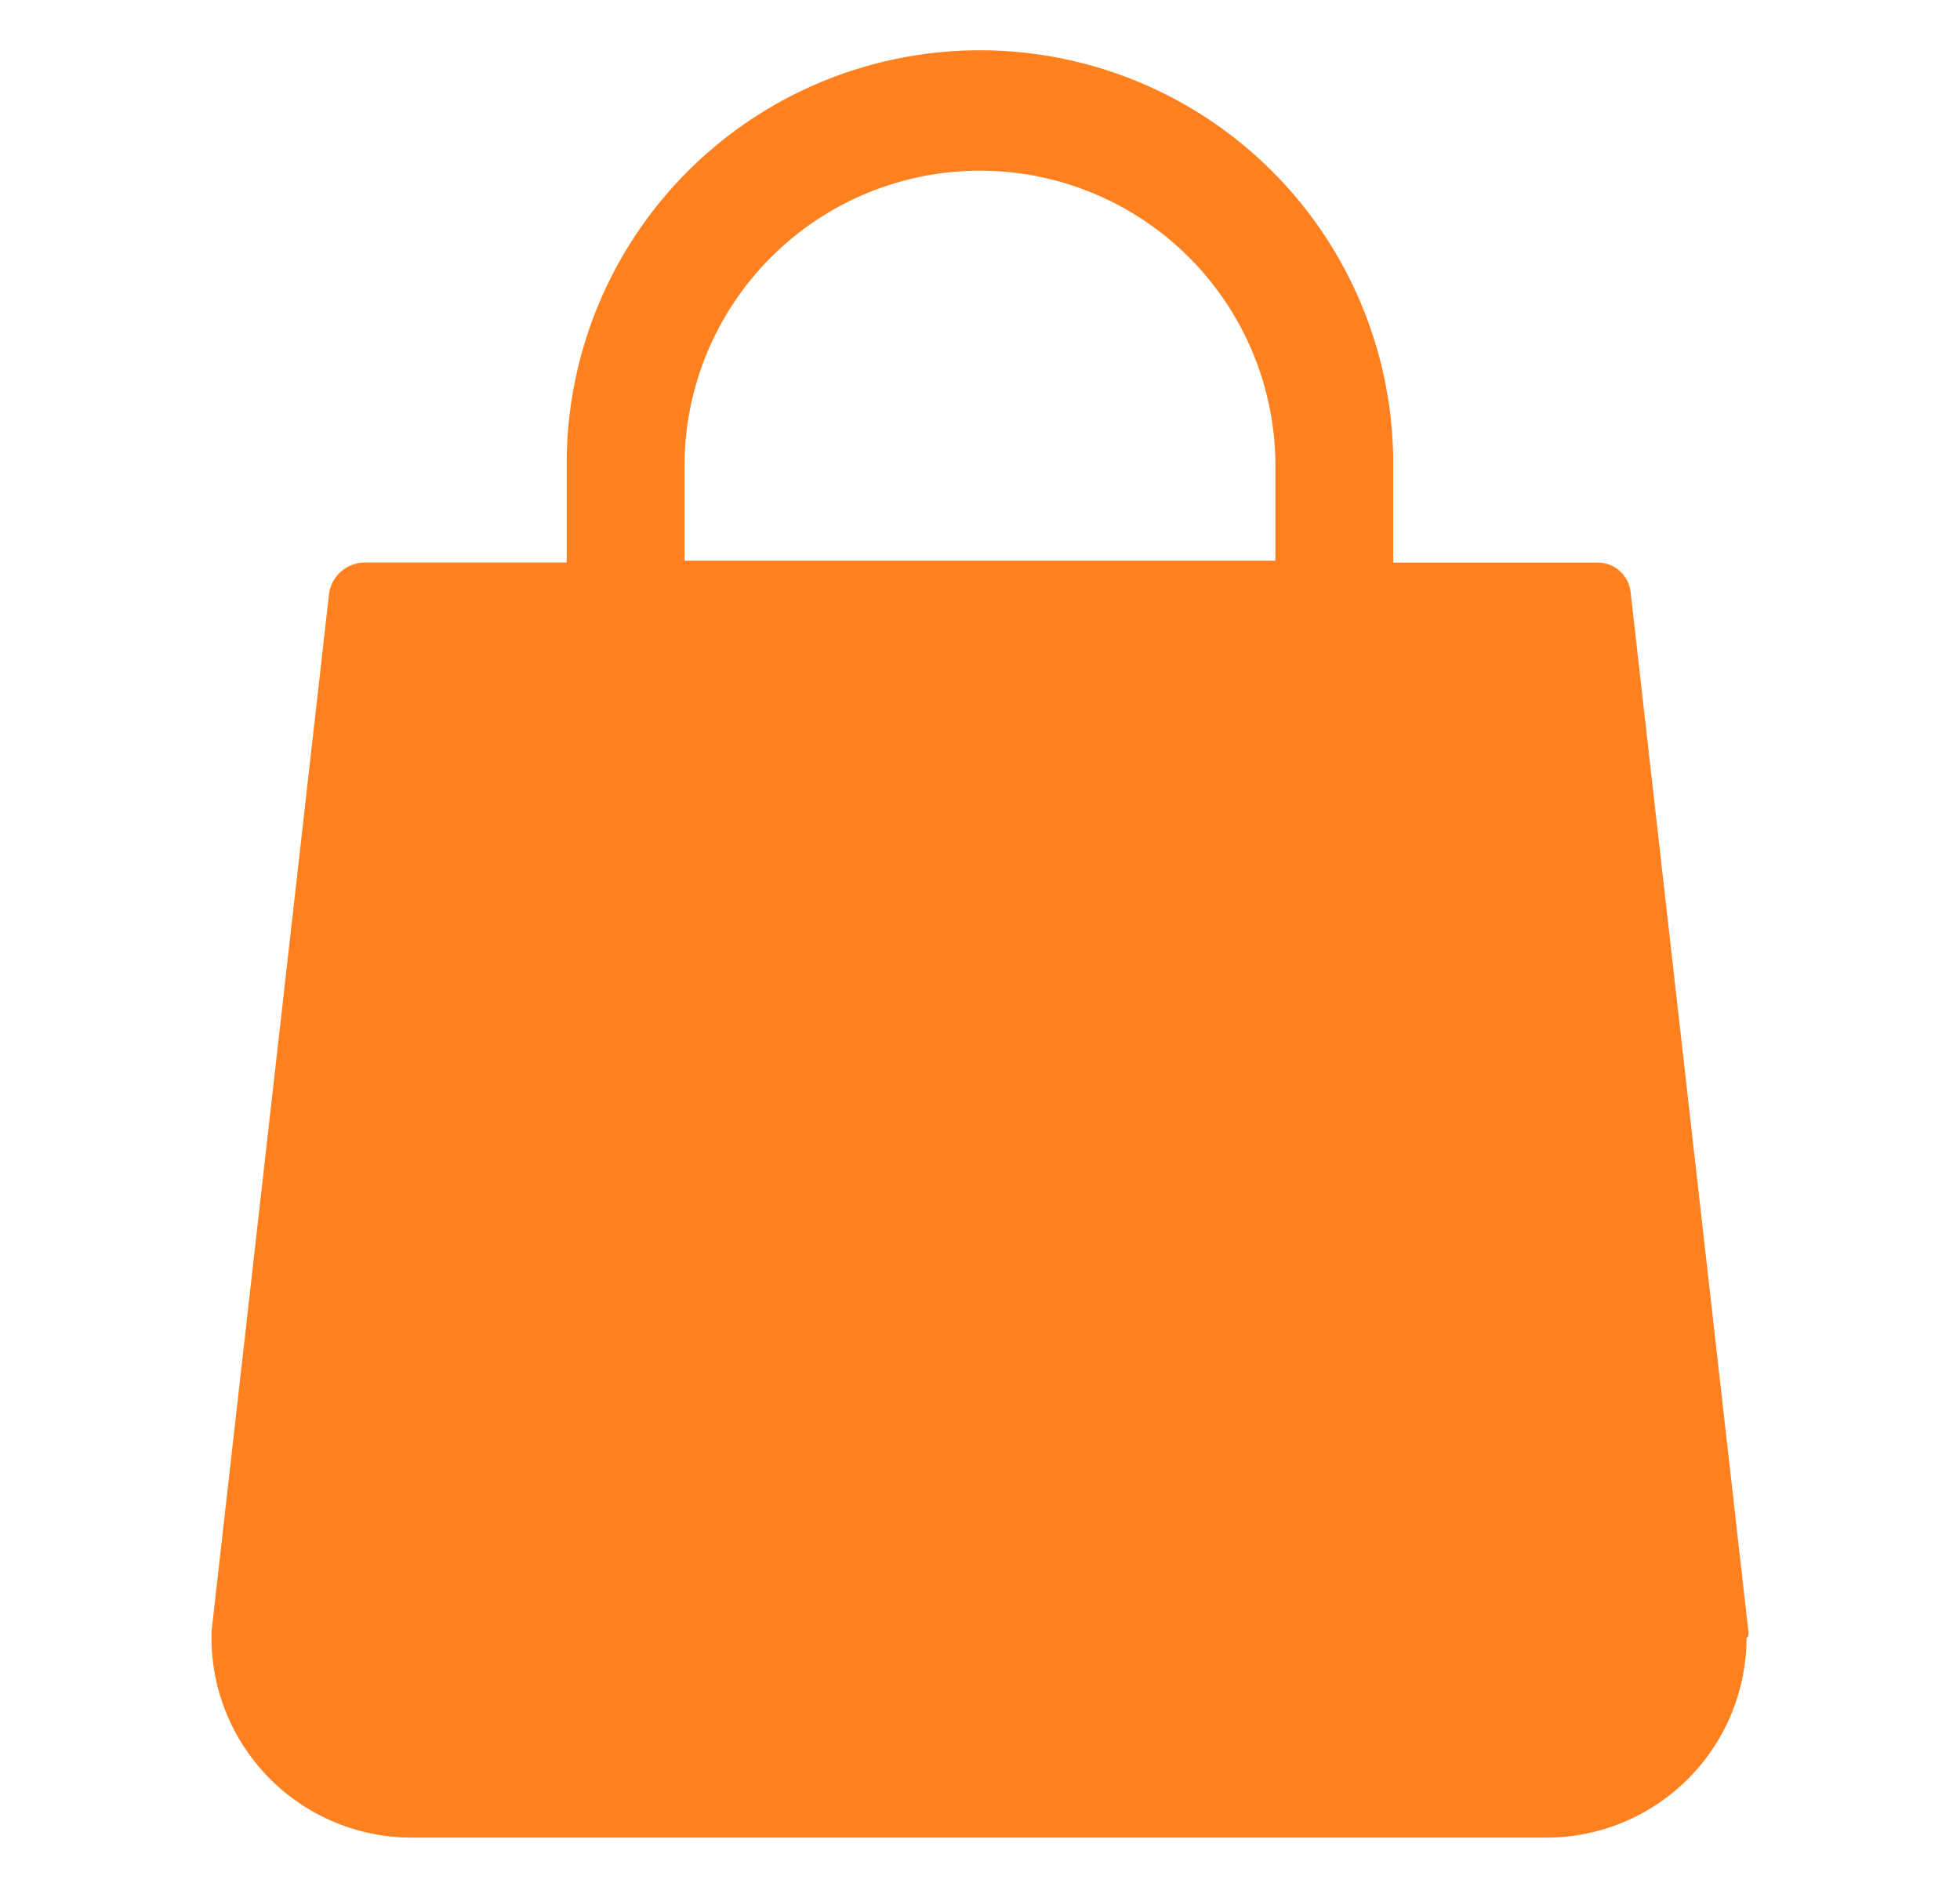 <svg xmlns="http://www.w3.org/2000/svg" xmlns:xlink="http://www.w3.org/1999/xlink" width="28" height="27" viewBox="0 0 28 27">
  <defs>
    <clipPath id="clip-cart">
      <rect width="28" height="27"/>
    </clipPath>
  </defs>
  <g id="cart" clip-path="url(#clip-cart)">
    <rect width="28" height="27" fill="rgba(255,255,255,0)"/>
    <path id="Path_2489" data-name="Path 2489" d="M30.857,24.872,29.174,10.02a.476.476,0,0,0-.508-.427H25.782V8.177a5.9,5.9,0,0,0-11.807,0V9.592H11.09a.52.52,0,0,0-.508.427L8.9,24.872v.08a2.861,2.861,0,0,0,2.858,2.858H27.972a2.861,2.861,0,0,0,2.858-2.858C30.857,24.952,30.857,24.9,30.857,24.872ZM15.658,8.15a4.221,4.221,0,0,1,8.441,0V9.566H15.658Z" transform="translate(-5.879 -1.555)" fill="#ff801e"/>
  </g>
</svg>
